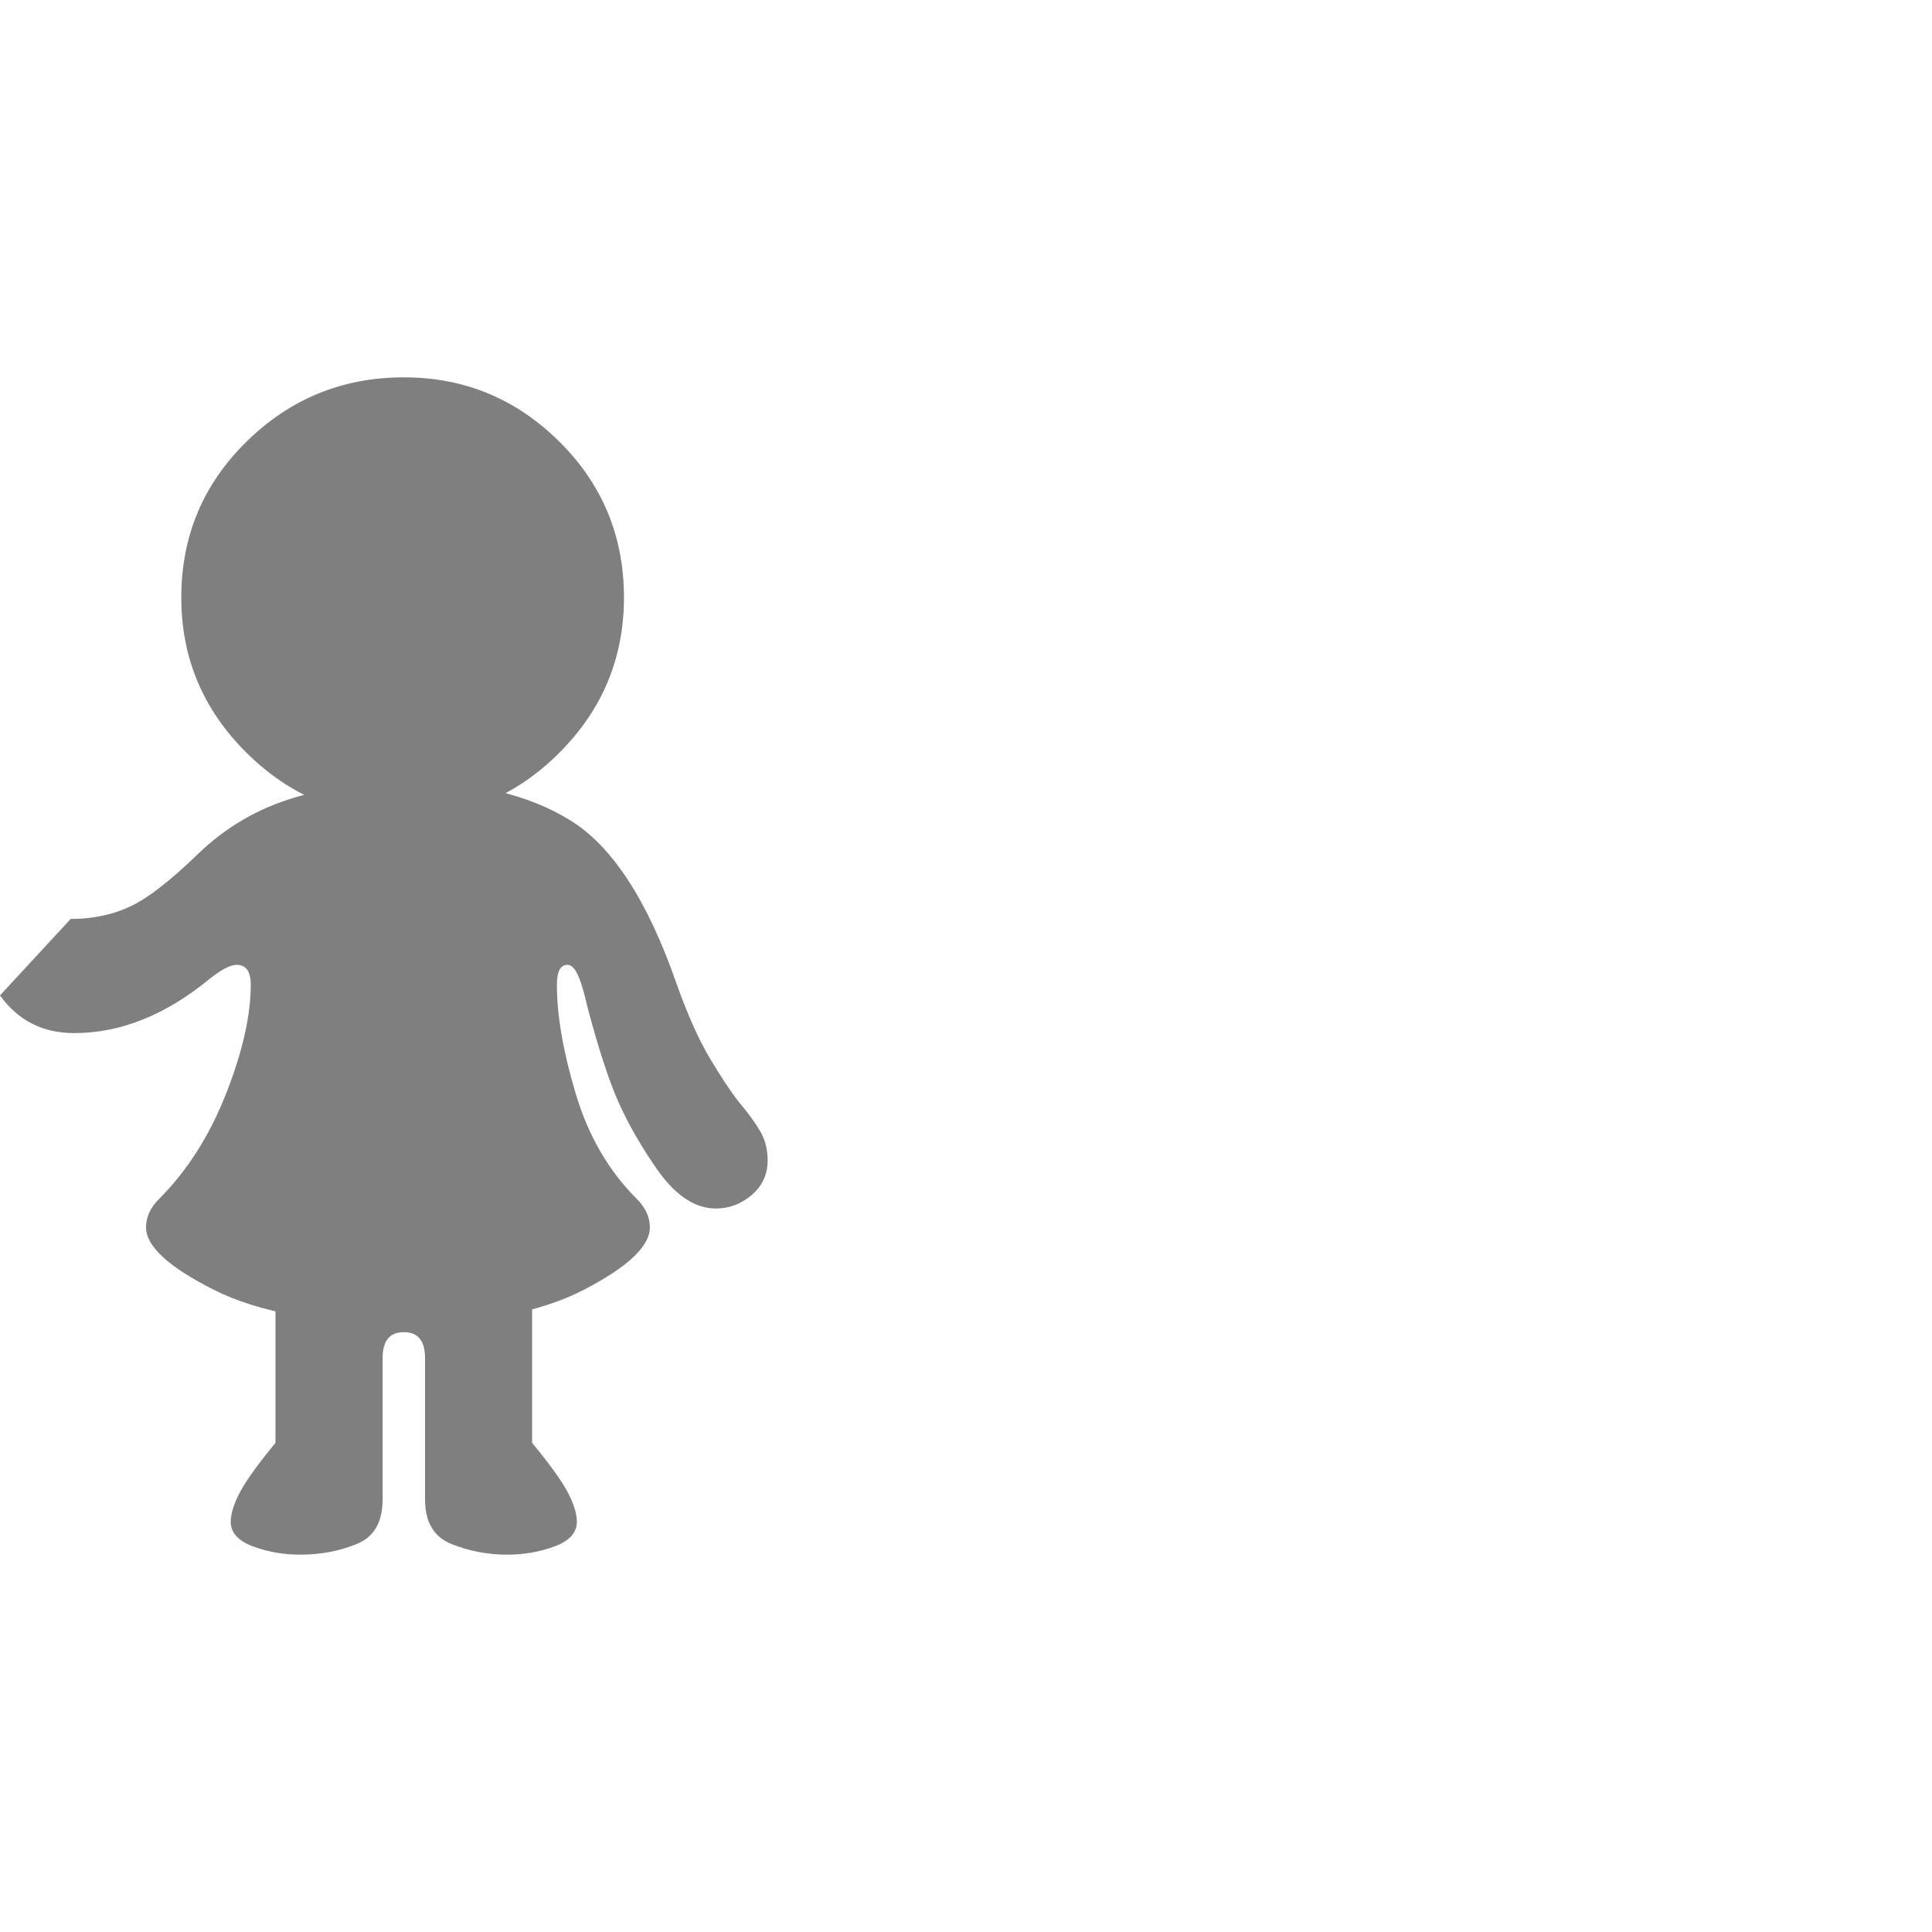 <svg version="1.1" xmlns="http://www.w3.org/2000/svg" style="fill:rgba(0,0,0,1.0)" width="256" height="256" viewBox="0 0 25.641 15.625"><path fill="rgb(127, 127, 127)" d="M5.359 12.562 C4.276 12.562 3.435 12.411 2.836 12.109 C2.237 11.807 1.938 11.531 1.938 11.281 C1.938 11.146 1.995 11.021 2.109 10.906 C2.484 10.531 2.781 10.065 3 9.508 C3.219 8.951 3.328 8.469 3.328 8.062 C3.328 7.885 3.266 7.797 3.141 7.797 C3.057 7.797 2.938 7.859 2.781 7.984 C2.198 8.464 1.599 8.703 0.984 8.703 C0.568 8.703 0.24 8.536 0 8.203 L0.938 7.188 C1.229 7.188 1.492 7.133 1.727 7.023 C1.961 6.914 2.26 6.682 2.625 6.328 C2.99 5.974 3.417 5.724 3.906 5.578 C4.396 5.432 4.88 5.359 5.359 5.359 C6.266 5.359 7 5.531 7.562 5.875 C8.125 6.219 8.599 6.948 8.984 8.062 C9.13 8.469 9.276 8.794 9.422 9.039 C9.568 9.284 9.698 9.479 9.812 9.625 C9.927 9.76 10.018 9.885 10.086 10 C10.154 10.115 10.188 10.245 10.188 10.391 C10.188 10.578 10.117 10.732 9.977 10.852 C9.836 10.971 9.677 11.031 9.5 11.031 C9.229 11.031 8.974 10.865 8.734 10.531 C8.516 10.219 8.341 9.917 8.211 9.625 C8.081 9.333 7.943 8.911 7.797 8.359 C7.755 8.172 7.714 8.031 7.672 7.938 C7.63 7.844 7.583 7.797 7.531 7.797 C7.438 7.797 7.391 7.885 7.391 8.062 C7.391 8.469 7.474 8.951 7.641 9.508 C7.807 10.065 8.078 10.531 8.453 10.906 C8.568 11.021 8.625 11.146 8.625 11.281 C8.625 11.531 8.333 11.807 7.75 12.109 C7.167 12.411 6.37 12.562 5.359 12.562 Z M3.984 15.625 C3.766 15.625 3.557 15.589 3.359 15.516 C3.161 15.443 3.062 15.333 3.062 15.188 C3.062 15.083 3.102 14.956 3.18 14.805 C3.258 14.654 3.417 14.432 3.656 14.141 L3.656 12.094 L7.062 12.094 L7.062 14.141 C7.302 14.432 7.461 14.654 7.539 14.805 C7.617 14.956 7.656 15.083 7.656 15.188 C7.656 15.333 7.557 15.443 7.359 15.516 C7.161 15.589 6.953 15.625 6.734 15.625 C6.474 15.625 6.227 15.578 5.992 15.484 C5.758 15.391 5.641 15.193 5.641 14.891 L5.641 13.016 C5.641 12.786 5.547 12.672 5.359 12.672 C5.172 12.672 5.078 12.786 5.078 13.016 L5.078 14.891 C5.078 15.193 4.964 15.391 4.734 15.484 C4.505 15.578 4.255 15.625 3.984 15.625 Z M5.359 5.844 C4.547 5.844 3.852 5.557 3.273 4.984 C2.695 4.411 2.406 3.724 2.406 2.922 C2.406 2.109 2.695 1.419 3.273 0.852 C3.852 0.284 4.547 -0 5.359 -0 C6.161 -0 6.849 0.284 7.422 0.852 C7.995 1.419 8.281 2.109 8.281 2.922 C8.281 3.724 7.995 4.411 7.422 4.984 C6.849 5.557 6.161 5.844 5.359 5.844 Z M25.641 15.625" /></svg>